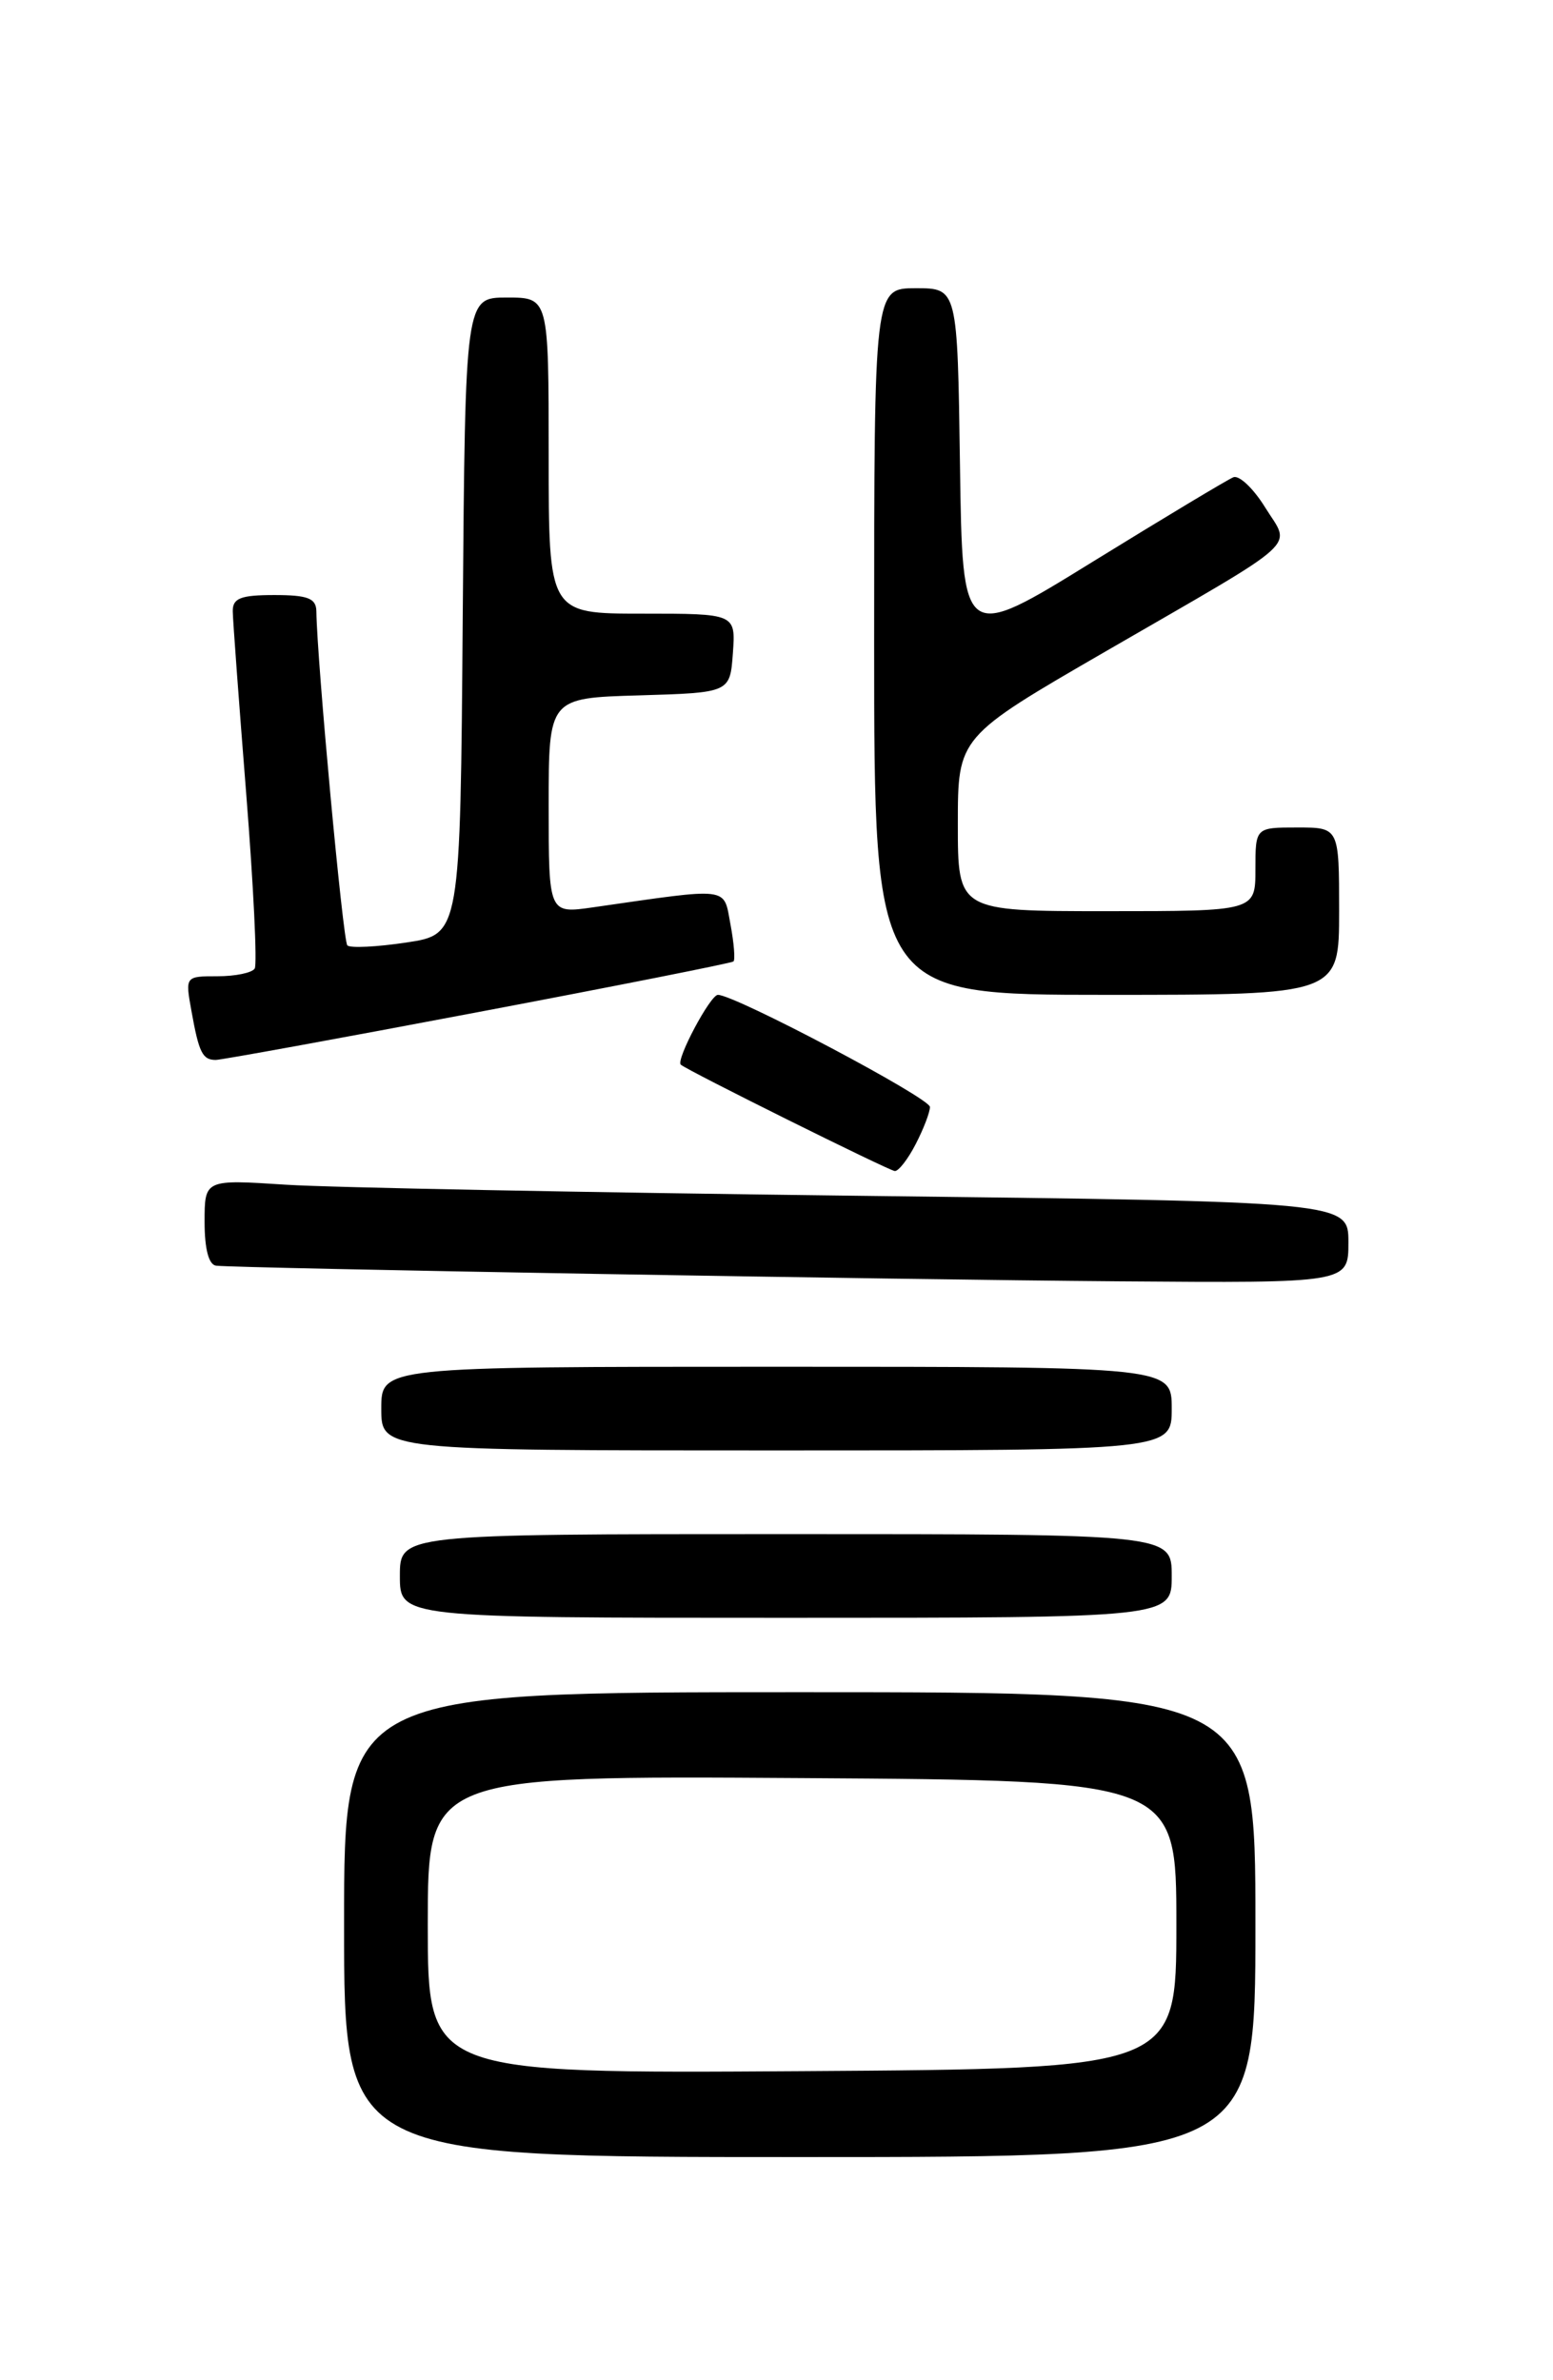 <?xml version="1.0" encoding="UTF-8" standalone="no"?>
<!DOCTYPE svg PUBLIC "-//W3C//DTD SVG 1.1//EN" "http://www.w3.org/Graphics/SVG/1.1/DTD/svg11.dtd" >
<svg xmlns="http://www.w3.org/2000/svg" xmlns:xlink="http://www.w3.org/1999/xlink" version="1.1" viewBox="0 0 167 256">
 <g >
 <path fill="currentColor"
d=" M 135.00 207.00 C 135.00 182.00 135.00 182.00 86.00 182.00 C 37.00 182.00 37.00 182.00 37.00 207.00 C 37.00 232.00 37.00 232.00 86.00 232.00 C 135.00 232.00 135.00 232.00 135.00 207.00 Z  M 126.00 169.50 C 126.00 165.00 126.00 165.00 84.50 165.00 C 43.00 165.00 43.00 165.00 43.00 169.50 C 43.00 174.00 43.00 174.00 84.50 174.00 C 126.00 174.00 126.00 174.00 126.00 169.50 Z  M 126.00 151.50 C 126.00 147.00 126.00 147.00 83.50 147.00 C 41.00 147.00 41.00 147.00 41.00 151.50 C 41.00 156.00 41.00 156.00 83.50 156.00 C 126.00 156.00 126.00 156.00 126.00 151.50 Z  M 145.00 133.62 C 145.00 129.24 145.00 129.24 92.25 128.61 C 63.24 128.26 35.56 127.73 30.75 127.42 C 22.00 126.85 22.00 126.85 22.00 131.42 C 22.00 134.35 22.45 136.05 23.25 136.13 C 25.80 136.41 96.34 137.63 120.25 137.81 C 145.00 138.00 145.00 138.00 145.00 133.62 Z  M 98.47 123.05 C 99.31 121.43 100.00 119.63 100.00 119.06 C 100.00 118.09 79.04 107.00 77.20 107.00 C 76.38 107.00 72.65 114.01 73.21 114.51 C 73.91 115.14 95.57 125.90 96.22 125.95 C 96.62 125.98 97.64 124.67 98.47 123.05 Z  M 51.39 108.86 C 66.30 106.04 78.67 103.58 78.87 103.41 C 79.07 103.24 78.93 101.44 78.55 99.42 C 77.78 95.33 78.70 95.44 63.75 97.59 C 59.00 98.27 59.00 98.27 59.00 86.67 C 59.00 75.07 59.00 75.07 68.75 74.79 C 78.50 74.50 78.50 74.50 78.81 70.25 C 79.11 66.00 79.11 66.00 69.06 66.00 C 59.00 66.00 59.00 66.00 59.00 49.00 C 59.00 32.00 59.00 32.00 54.51 32.00 C 50.03 32.00 50.03 32.00 49.76 66.25 C 49.50 100.50 49.50 100.50 43.70 101.37 C 40.52 101.85 37.66 101.99 37.35 101.68 C 36.88 101.21 34.09 71.10 34.02 65.75 C 34.00 64.35 33.11 64.00 29.50 64.00 C 25.87 64.00 25.01 64.34 25.03 65.75 C 25.04 66.71 25.70 75.57 26.48 85.42 C 27.26 95.28 27.67 103.72 27.39 104.17 C 27.11 104.63 25.31 105.00 23.40 105.00 C 19.91 105.00 19.91 105.00 20.59 108.75 C 21.39 113.23 21.78 114.00 23.20 114.00 C 23.79 114.00 36.47 111.69 51.39 108.86 Z  M 144.00 98.00 C 144.00 89.00 144.00 89.00 139.50 89.00 C 135.00 89.00 135.00 89.00 135.00 93.50 C 135.00 98.00 135.00 98.00 119.00 98.00 C 103.00 98.00 103.00 98.00 103.00 88.63 C 103.00 79.26 103.00 79.26 118.93 70.04 C 140.41 57.61 138.81 59.05 136.05 54.58 C 134.79 52.54 133.25 51.08 132.63 51.33 C 132.01 51.58 125.20 55.67 117.50 60.42 C 103.50 69.07 103.50 69.07 103.23 50.03 C 102.96 31.00 102.96 31.00 98.48 31.00 C 94.00 31.00 94.00 31.00 94.00 69.00 C 94.00 107.00 94.00 107.00 119.00 107.00 C 144.00 107.00 144.00 107.00 144.00 98.00 Z  M 46.00 207.00 C 46.00 190.98 46.00 190.98 86.25 191.24 C 126.50 191.50 126.50 191.50 126.50 207.00 C 126.50 222.50 126.50 222.50 86.25 222.76 C 46.00 223.02 46.00 223.02 46.00 207.00 Z "/>
</g>
</svg>